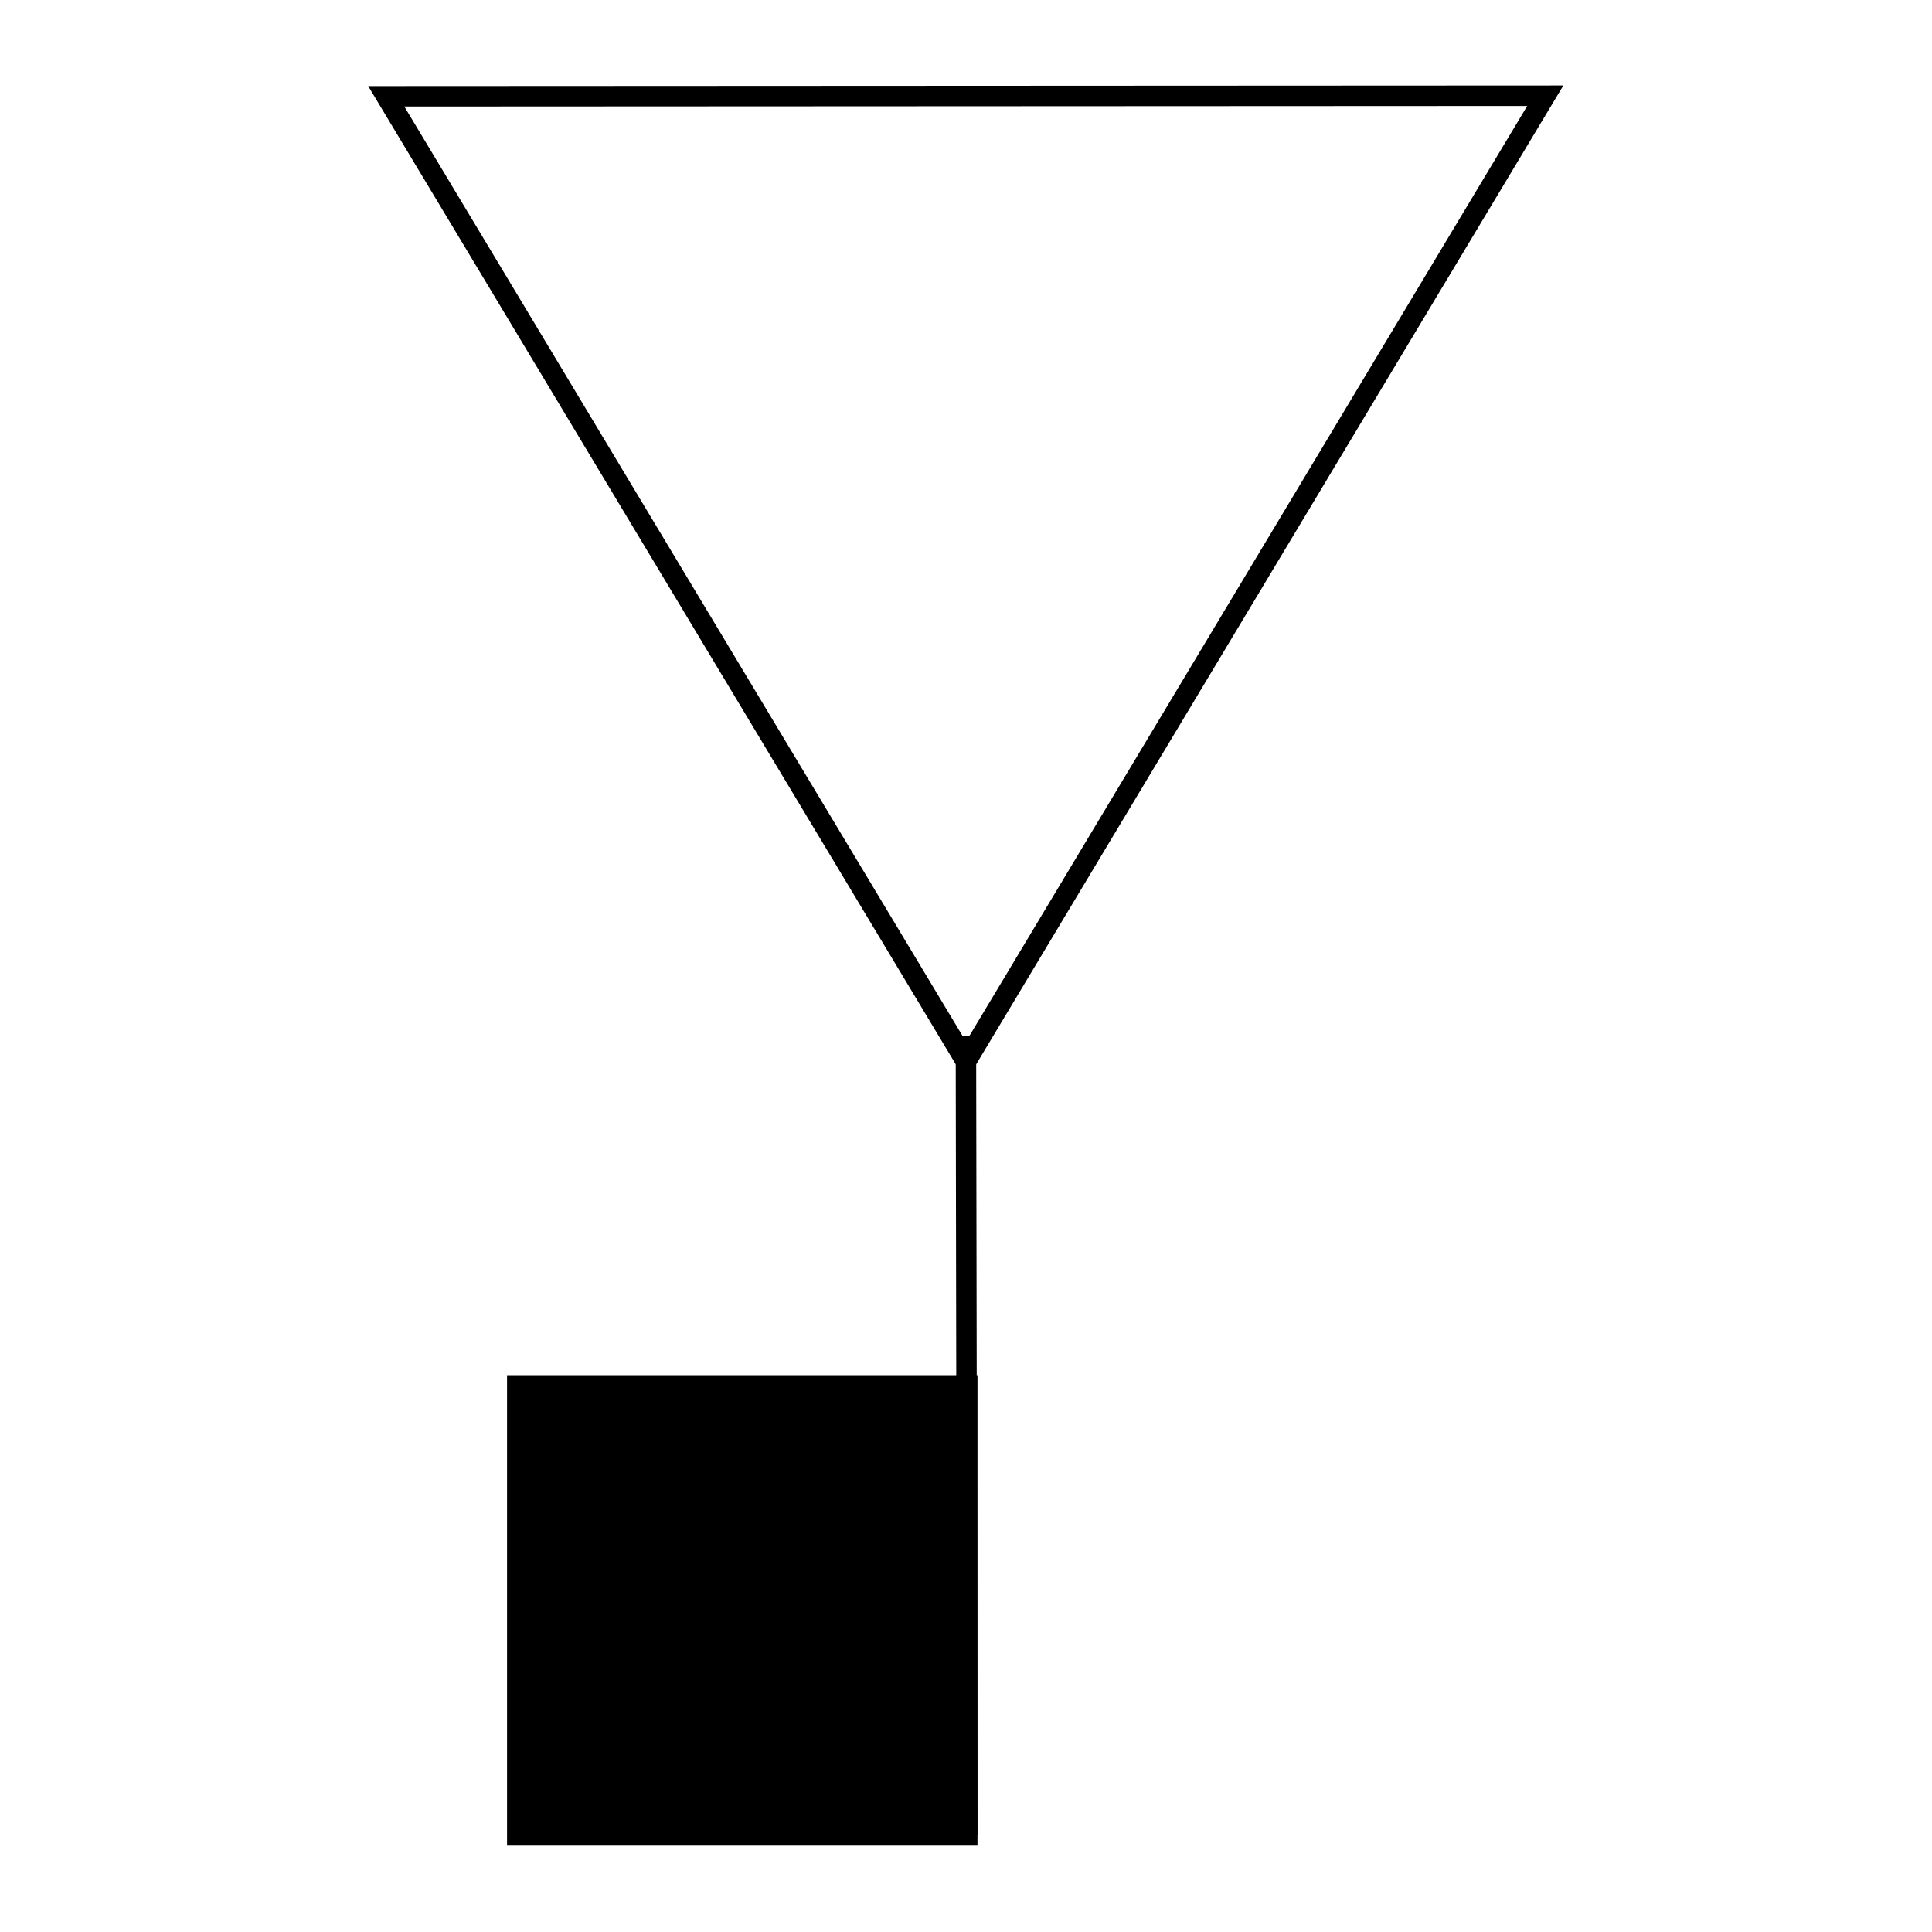 <?xml version="1.0" encoding="iso-8859-1"?>
<!-- Generator: Adobe Illustrator 15.0.2, SVG Export Plug-In . SVG Version: 6.00 Build 0)  -->
<!DOCTYPE svg PUBLIC "-//W3C//DTD SVG 1.1//EN" "http://www.w3.org/Graphics/SVG/1.1/DTD/svg11.dtd">
<svg version="1.1" id="Ebene_1" xmlns="http://www.w3.org/2000/svg" xmlns:xlink="http://www.w3.org/1999/xlink" x="0px" y="0px"
	 width="283.465px" height="283.465px" viewBox="0 0 283.465 283.465" style="enable-background:new 0 0 283.465 283.465;"
	 xml:space="preserve">
<line style="fill:none;stroke:#000000;stroke-width:3;" x1="141.916" y1="269.297" x2="141.719" y2="152.01"/>
<path style="fill:none;stroke:#000000;stroke-width:3;" d="M141.727,155.738L56.672,14.129l170.051-0.084L141.727,155.738z"/>
<rect x="75.895" y="203.275" style="stroke:#000000;stroke-width:3;" width="66.021" height="66.021"/>
</svg>
